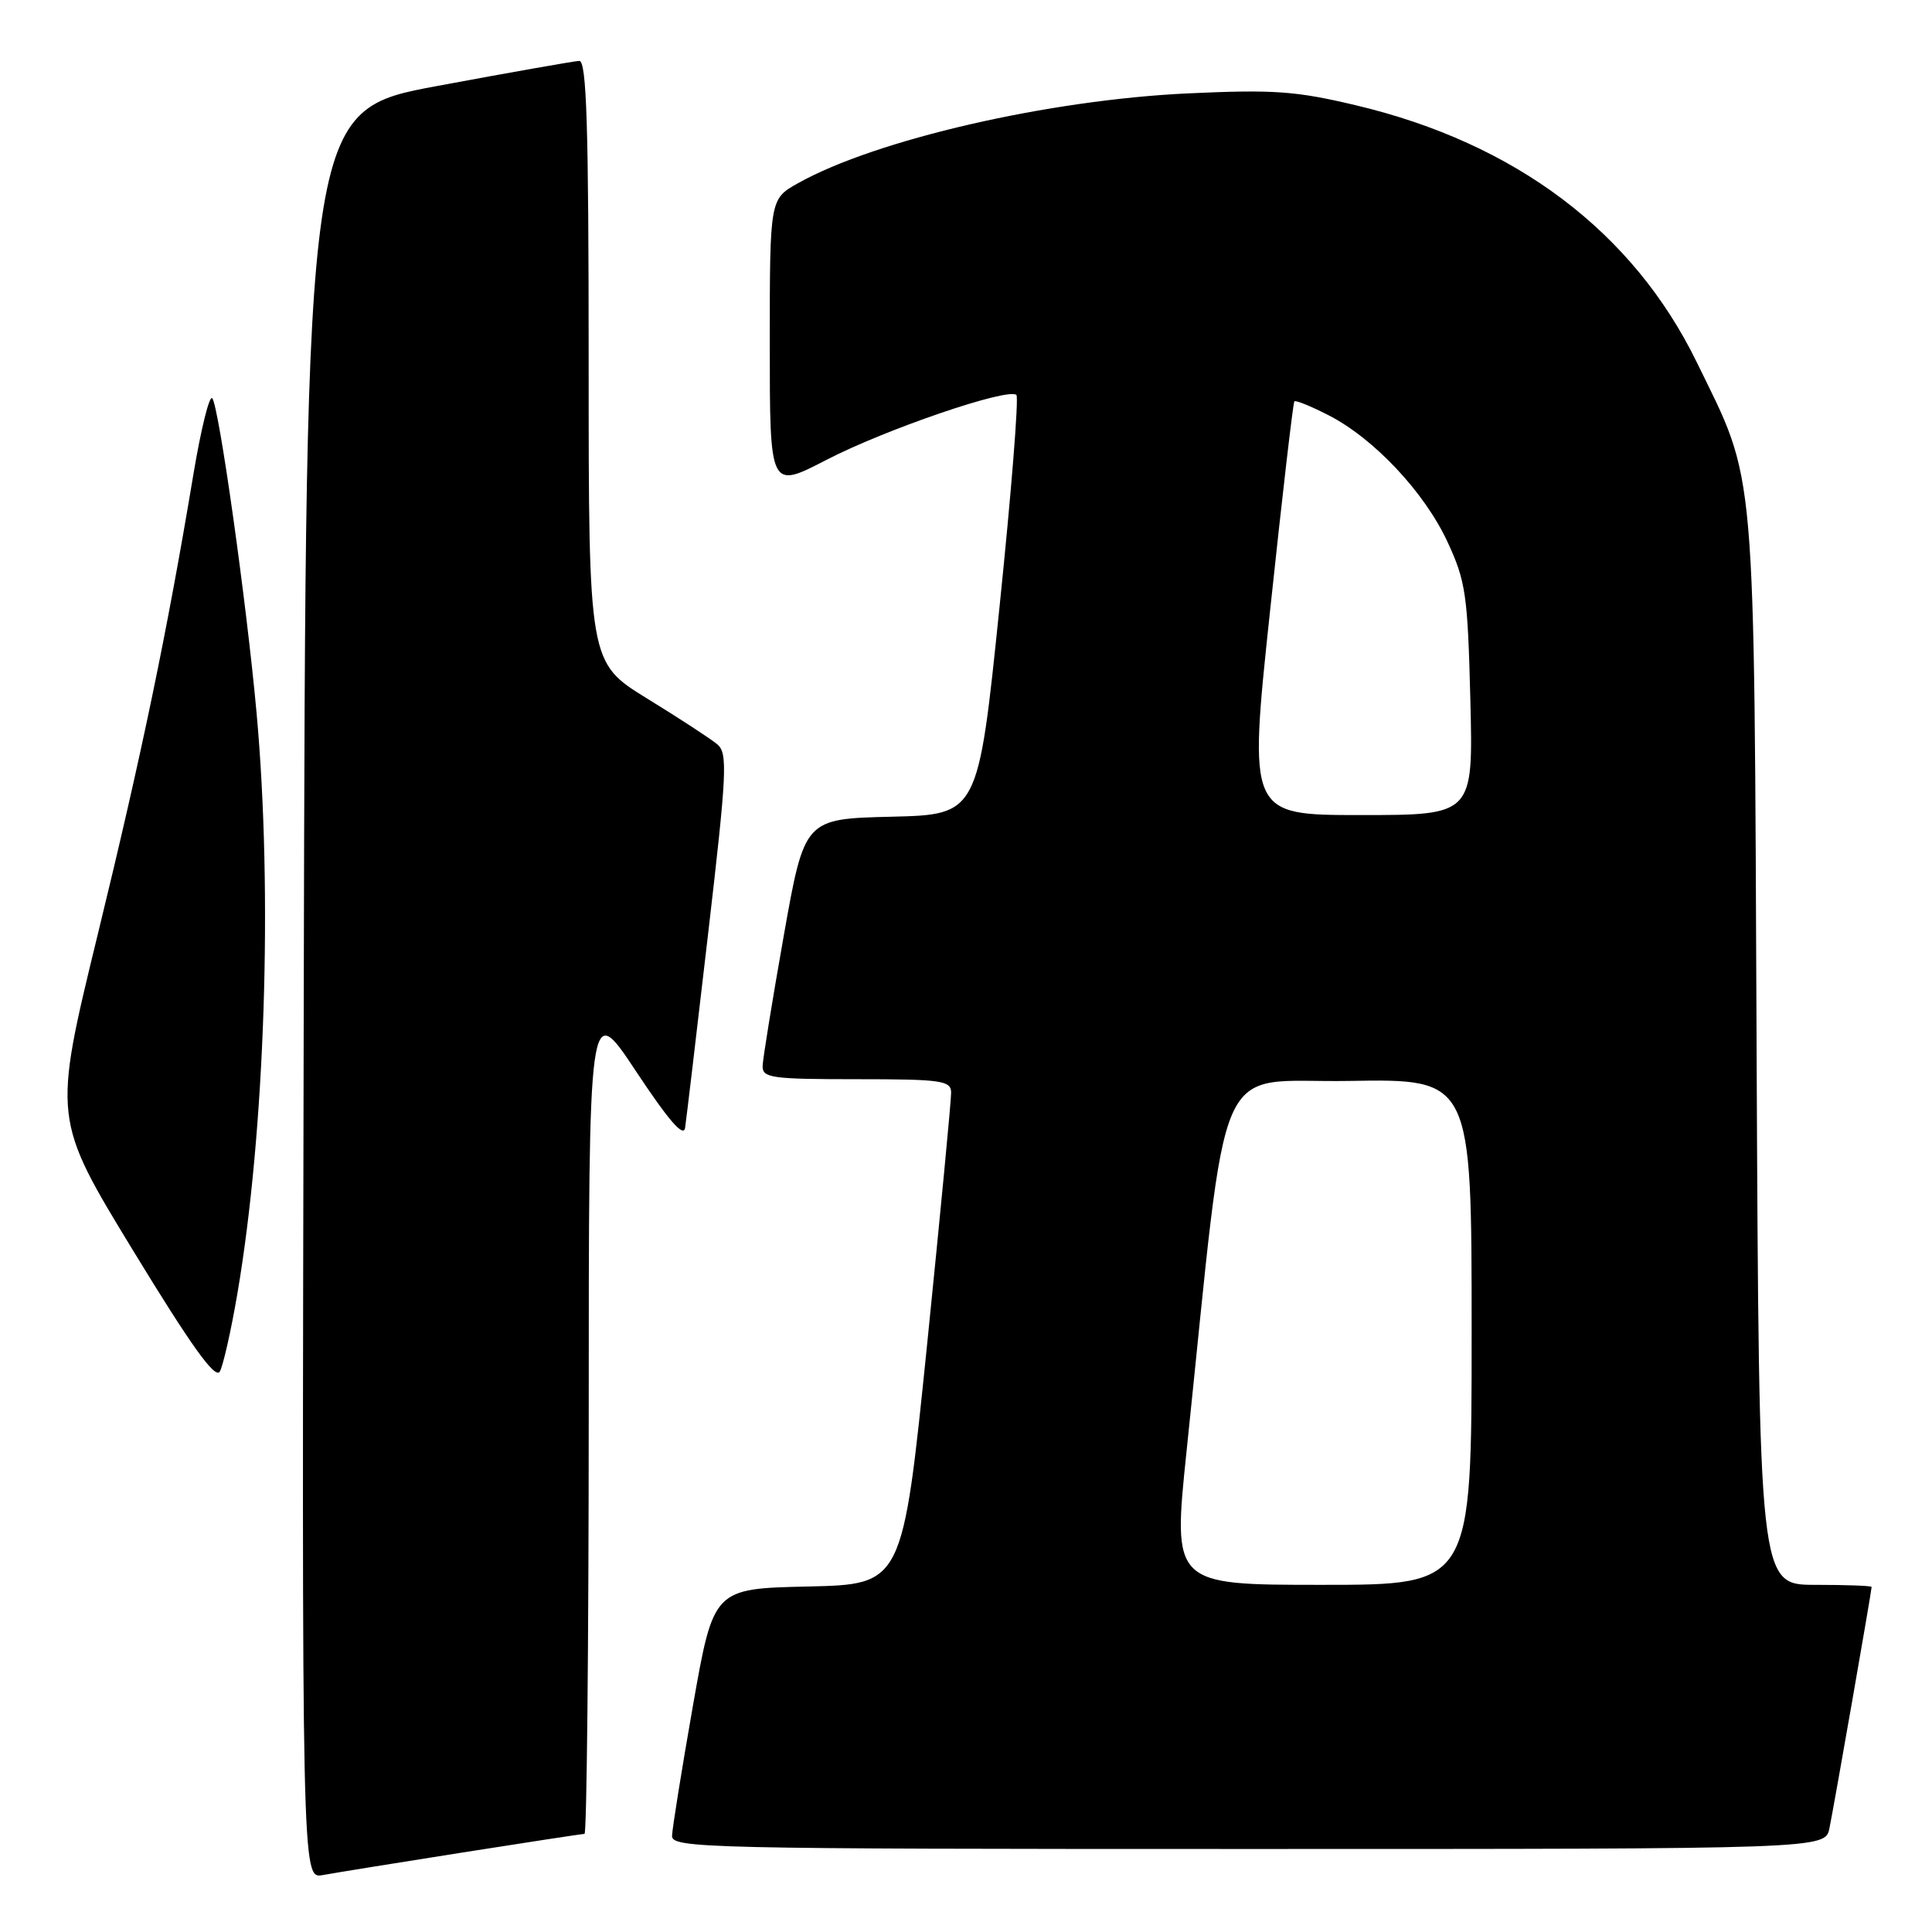 <?xml version="1.0" encoding="UTF-8" standalone="no"?>
<!DOCTYPE svg PUBLIC "-//W3C//DTD SVG 1.1//EN" "http://www.w3.org/Graphics/SVG/1.1/DTD/svg11.dtd" >
<svg xmlns="http://www.w3.org/2000/svg" xmlns:xlink="http://www.w3.org/1999/xlink" version="1.1" viewBox="0 0 256 256">
 <g >
 <path fill="currentColor"
d=" M 61.20 245.48 C 69.83 244.12 77.14 243.00 77.45 243.00 C 77.75 243.00 78.00 218.14 78.01 187.75 C 78.01 132.50 78.01 132.50 84.26 141.93 C 88.62 148.51 90.59 150.78 90.78 149.43 C 90.94 148.37 92.31 136.80 93.83 123.72 C 96.32 102.33 96.44 99.81 95.05 98.63 C 94.20 97.91 90.01 95.18 85.75 92.56 C 78.00 87.79 78.00 87.79 78.00 47.90 C 78.00 16.61 77.73 8.01 76.75 8.07 C 76.06 8.10 67.62 9.59 58.00 11.38 C 40.50 14.62 40.50 14.62 40.25 131.79 C 39.99 248.95 39.99 248.95 42.75 248.46 C 44.26 248.18 52.56 246.84 61.20 245.48 Z  M 242.41 242.25 C 242.98 239.51 248.00 210.80 248.00 210.28 C 248.00 210.12 244.64 210.00 240.54 210.00 C 233.08 210.00 233.08 210.00 232.76 139.25 C 232.41 59.96 232.78 64.30 224.83 48.00 C 216.41 30.73 200.83 18.98 179.70 13.96 C 171.73 12.06 168.77 11.85 157.50 12.37 C 138.99 13.22 116.08 18.49 105.75 24.27 C 102.00 26.37 102.00 26.37 102.00 45.59 C 102.00 64.82 102.00 64.82 109.48 60.95 C 117.33 56.88 133.65 51.31 134.68 52.34 C 135.01 52.67 134.00 65.32 132.44 80.44 C 129.61 107.94 129.61 107.94 118.10 108.22 C 106.60 108.50 106.60 108.50 103.85 124.00 C 102.34 132.53 101.08 140.29 101.05 141.25 C 101.01 142.83 102.24 143.00 113.50 143.00 C 124.73 143.00 126.00 143.18 126.03 144.75 C 126.05 145.71 124.61 160.77 122.84 178.22 C 119.60 209.94 119.60 209.94 107.07 210.22 C 94.55 210.50 94.55 210.50 91.82 226.00 C 90.32 234.53 89.08 242.29 89.05 243.25 C 89.00 244.90 93.29 245.00 165.42 245.00 C 241.84 245.00 241.84 245.00 242.41 242.25 Z  M 31.46 171.38 C 35.13 149.81 36.16 118.33 34.00 94.50 C 32.67 79.82 28.99 53.68 28.12 52.77 C 27.74 52.36 26.63 56.86 25.64 62.77 C 22.13 83.84 18.80 99.85 12.94 123.87 C 7.00 148.25 7.00 148.25 17.65 165.73 C 25.38 178.41 28.53 182.80 29.13 181.73 C 29.58 180.92 30.63 176.26 31.46 171.38 Z  M 157.23 192.25 C 162.87 138.28 160.56 143.53 178.75 143.23 C 195.00 142.95 195.00 142.95 195.00 176.48 C 195.00 210.00 195.00 210.00 175.19 210.00 C 155.38 210.00 155.38 210.00 157.23 192.25 Z  M 168.31 80.75 C 169.90 65.76 171.34 53.36 171.51 53.18 C 171.67 53.00 173.69 53.82 176.00 55.00 C 182.03 58.07 188.75 65.22 191.80 71.80 C 194.22 77.01 194.48 78.80 194.83 92.75 C 195.21 108.00 195.21 108.00 180.31 108.00 C 165.41 108.00 165.41 108.00 168.31 80.75 Z "/>
</g>
</svg>